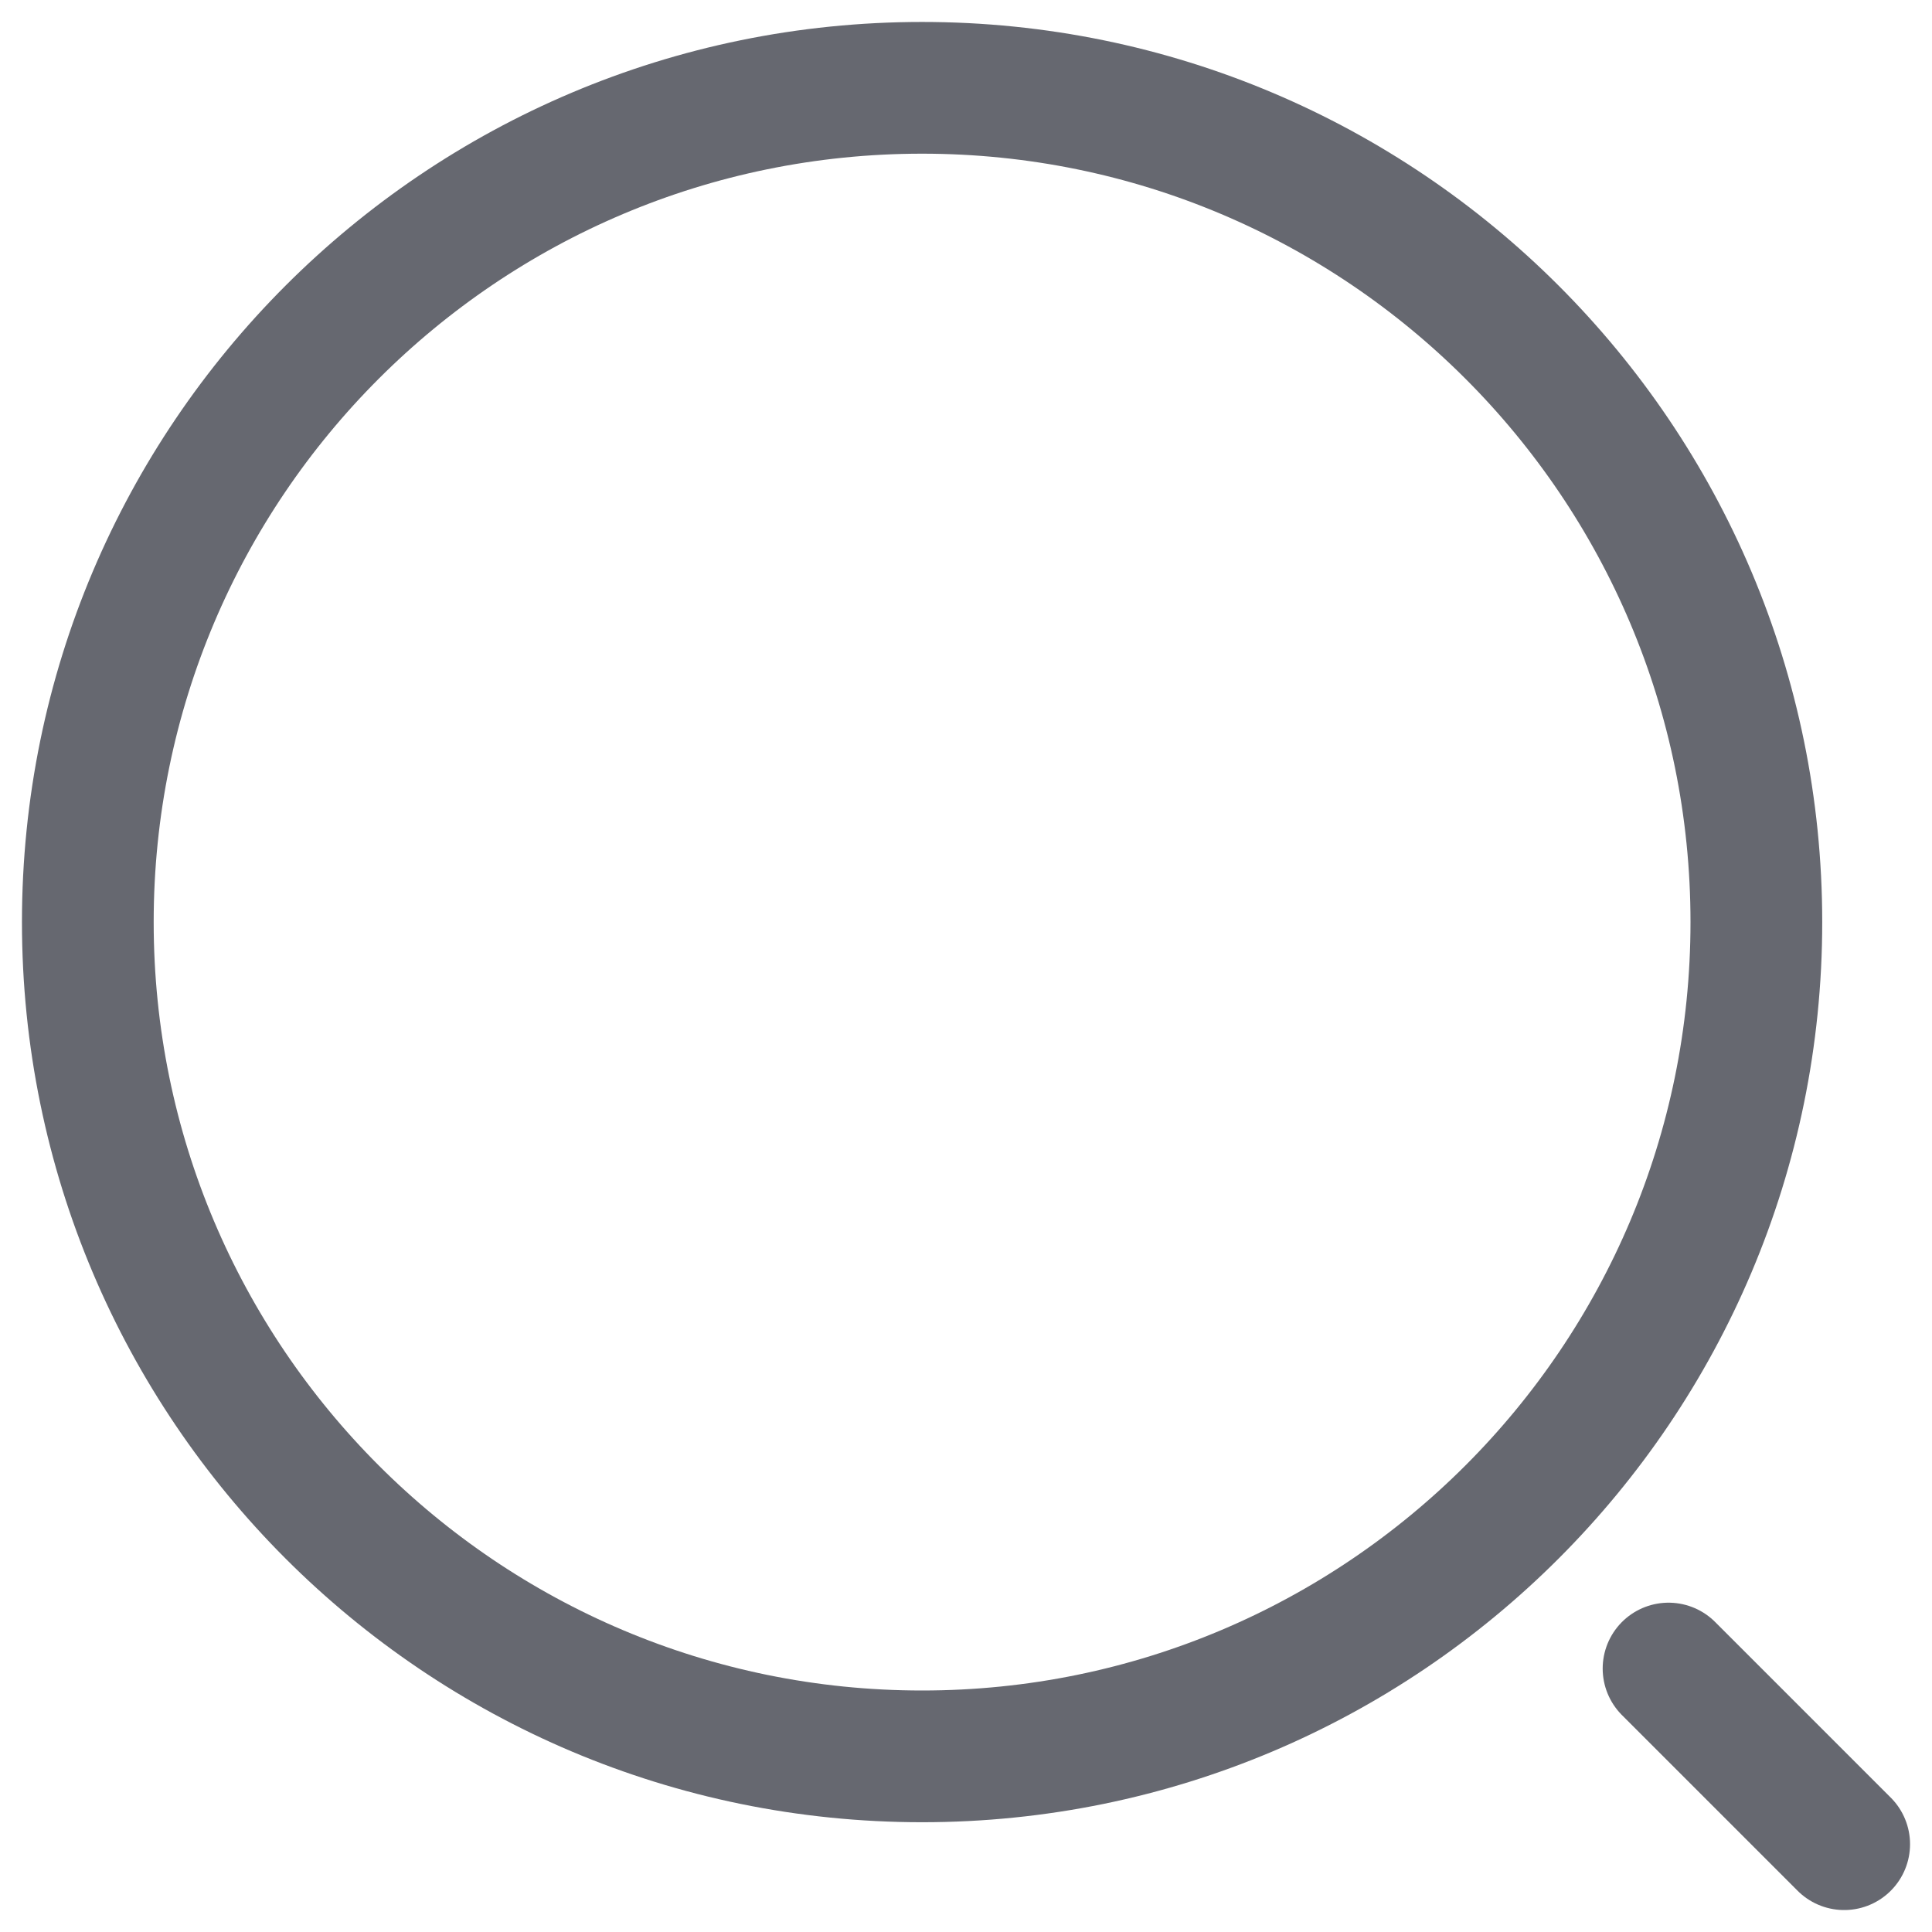 <svg width="22" height="22" viewBox="0 0 22 22" fill="none" xmlns="http://www.w3.org/2000/svg">
    <path d="M10.5 20C15.747 20 20 15.747 20 10.5C20 5.253 15.747 1 10.5 1C5.253 1 1 5.253 1 10.5C1 15.747 5.253 20 10.5 20Z" stroke="#666870" stroke-width="1.5" stroke-linecap="round" stroke-linejoin="round"/>
    <path d="M21 21L19 19" stroke="#666870" stroke-width="1.5" stroke-linecap="round" stroke-linejoin="round"/>
</svg>

